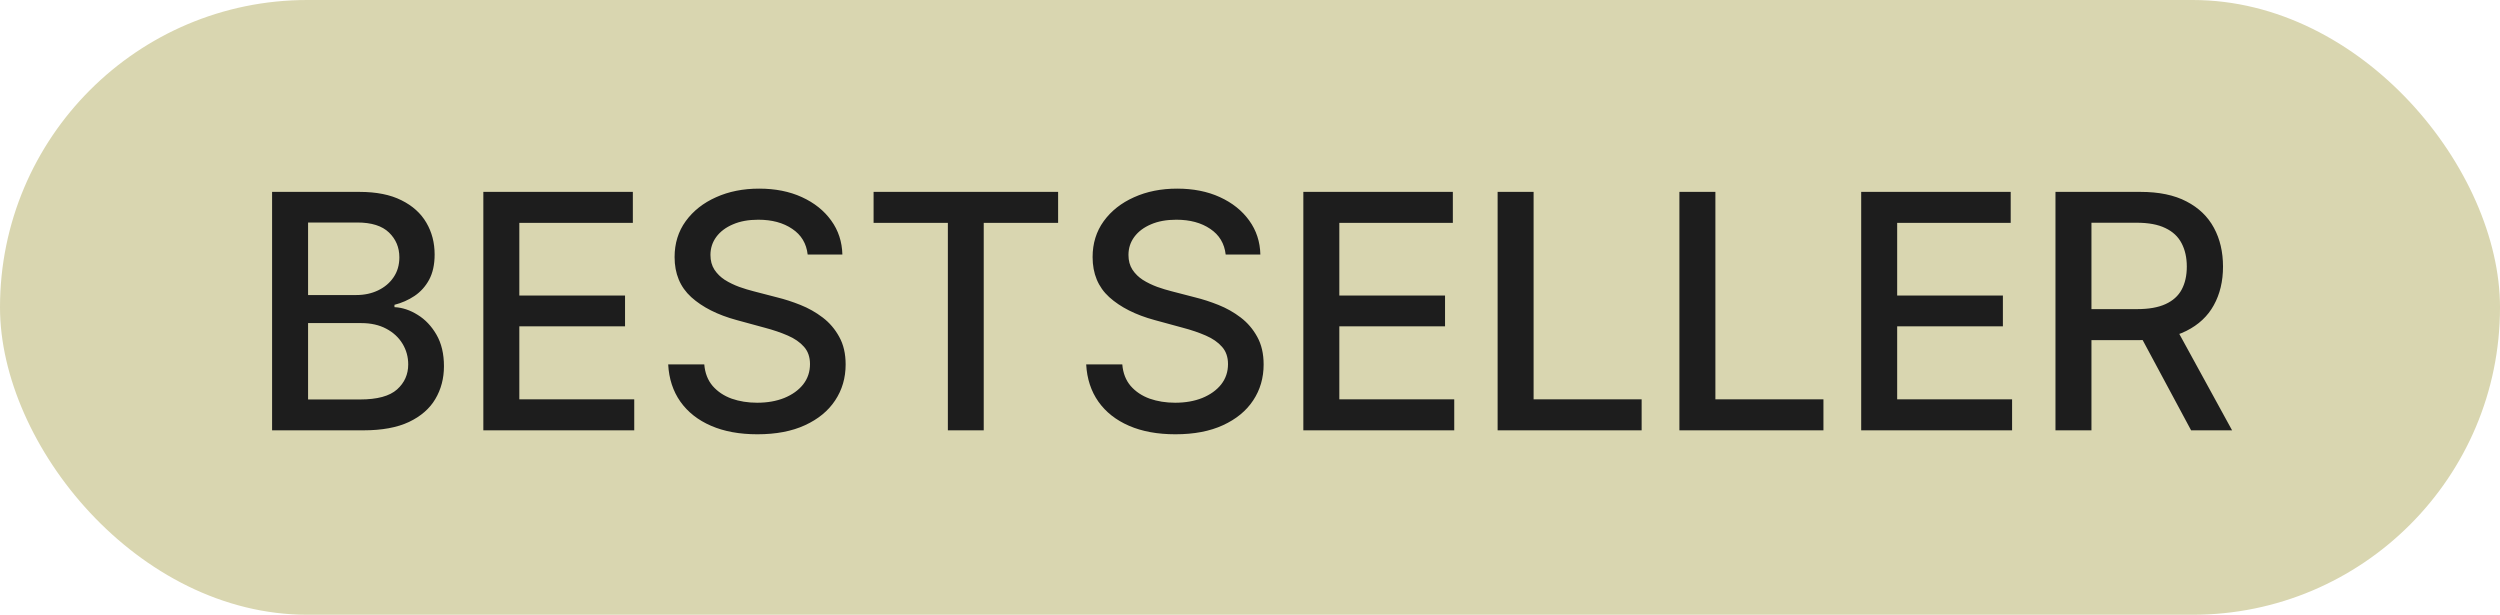 <svg width="122" height="30" viewBox="0 0 122 30" fill="none" xmlns="http://www.w3.org/2000/svg">
<rect width="122" height="30" rx="15" fill="#D9D6B0"/>
<path d="M13.278 21V9.364H17.54C18.366 9.364 19.049 9.5 19.591 9.773C20.133 10.042 20.538 10.407 20.807 10.869C21.076 11.328 21.21 11.845 21.21 12.421C21.21 12.905 21.121 13.314 20.943 13.648C20.765 13.977 20.526 14.242 20.227 14.443C19.932 14.64 19.606 14.784 19.25 14.875V14.989C19.636 15.008 20.013 15.133 20.381 15.364C20.752 15.591 21.059 15.915 21.301 16.335C21.544 16.756 21.665 17.267 21.665 17.869C21.665 18.464 21.525 18.998 21.244 19.472C20.968 19.941 20.54 20.314 19.96 20.591C19.381 20.864 18.64 21 17.739 21H13.278ZM15.034 19.494H17.568C18.409 19.494 19.011 19.331 19.375 19.006C19.739 18.68 19.921 18.273 19.921 17.784C19.921 17.417 19.828 17.079 19.642 16.773C19.456 16.466 19.191 16.222 18.847 16.04C18.506 15.858 18.1 15.767 17.631 15.767H15.034V19.494ZM15.034 14.398H17.386C17.78 14.398 18.134 14.322 18.449 14.171C18.767 14.019 19.019 13.807 19.204 13.534C19.394 13.258 19.489 12.932 19.489 12.557C19.489 12.076 19.32 11.672 18.983 11.347C18.646 11.021 18.129 10.858 17.432 10.858H15.034V14.398ZM23.587 21V9.364H30.883V10.875H25.343V14.421H30.502V15.926H25.343V19.489H30.951V21H23.587ZM39.414 12.421C39.354 11.883 39.104 11.466 38.664 11.171C38.225 10.871 37.672 10.722 37.005 10.722C36.528 10.722 36.115 10.797 35.767 10.949C35.418 11.097 35.147 11.301 34.954 11.562C34.765 11.82 34.67 12.114 34.67 12.443C34.67 12.72 34.734 12.958 34.863 13.159C34.996 13.36 35.168 13.528 35.38 13.665C35.596 13.797 35.827 13.909 36.074 14C36.32 14.087 36.556 14.159 36.784 14.216L37.92 14.511C38.291 14.602 38.672 14.725 39.062 14.881C39.452 15.036 39.814 15.241 40.147 15.494C40.481 15.748 40.75 16.062 40.954 16.438C41.163 16.812 41.267 17.261 41.267 17.784C41.267 18.443 41.096 19.028 40.755 19.54C40.418 20.051 39.928 20.454 39.284 20.75C38.644 21.046 37.869 21.193 36.96 21.193C36.089 21.193 35.335 21.055 34.699 20.778C34.062 20.502 33.564 20.11 33.204 19.602C32.844 19.091 32.645 18.485 32.608 17.784H34.369C34.403 18.204 34.539 18.555 34.778 18.835C35.02 19.112 35.329 19.318 35.704 19.454C36.083 19.587 36.498 19.653 36.949 19.653C37.445 19.653 37.886 19.576 38.272 19.421C38.663 19.261 38.969 19.042 39.193 18.761C39.416 18.477 39.528 18.146 39.528 17.767C39.528 17.422 39.429 17.14 39.233 16.921C39.039 16.701 38.776 16.519 38.443 16.375C38.113 16.231 37.74 16.104 37.324 15.994L35.949 15.619C35.017 15.366 34.278 14.992 33.733 14.5C33.191 14.008 32.92 13.356 32.92 12.546C32.92 11.875 33.102 11.29 33.465 10.79C33.829 10.29 34.322 9.902 34.943 9.625C35.564 9.345 36.265 9.205 37.045 9.205C37.833 9.205 38.528 9.343 39.13 9.619C39.736 9.896 40.214 10.277 40.562 10.761C40.911 11.242 41.092 11.796 41.108 12.421H39.414ZM42.631 10.875V9.364H51.636V10.875H48.006V21H46.256V10.875H42.631ZM59.813 12.421C59.752 11.883 59.502 11.466 59.063 11.171C58.624 10.871 58.071 10.722 57.404 10.722C56.927 10.722 56.514 10.797 56.165 10.949C55.817 11.097 55.546 11.301 55.353 11.562C55.163 11.82 55.069 12.114 55.069 12.443C55.069 12.72 55.133 12.958 55.262 13.159C55.395 13.36 55.567 13.528 55.779 13.665C55.995 13.797 56.226 13.909 56.472 14C56.718 14.087 56.955 14.159 57.182 14.216L58.319 14.511C58.69 14.602 59.071 14.725 59.461 14.881C59.851 15.036 60.213 15.241 60.546 15.494C60.879 15.748 61.148 16.062 61.353 16.438C61.561 16.812 61.665 17.261 61.665 17.784C61.665 18.443 61.495 19.028 61.154 19.54C60.817 20.051 60.326 20.454 59.682 20.75C59.042 21.046 58.268 21.193 57.359 21.193C56.487 21.193 55.734 21.055 55.097 20.778C54.461 20.502 53.963 20.11 53.603 19.602C53.243 19.091 53.044 18.485 53.006 17.784H54.768C54.802 18.204 54.938 18.555 55.177 18.835C55.419 19.112 55.728 19.318 56.103 19.454C56.482 19.587 56.897 19.653 57.347 19.653C57.843 19.653 58.285 19.576 58.671 19.421C59.061 19.261 59.368 19.042 59.592 18.761C59.815 18.477 59.927 18.146 59.927 17.767C59.927 17.422 59.828 17.14 59.631 16.921C59.438 16.701 59.175 16.519 58.842 16.375C58.512 16.231 58.139 16.104 57.722 15.994L56.347 15.619C55.415 15.366 54.677 14.992 54.131 14.5C53.59 14.008 53.319 13.356 53.319 12.546C53.319 11.875 53.501 11.29 53.864 10.79C54.228 10.29 54.72 9.902 55.342 9.625C55.963 9.345 56.663 9.205 57.444 9.205C58.232 9.205 58.927 9.343 59.529 9.619C60.135 9.896 60.612 10.277 60.961 10.761C61.309 11.242 61.491 11.796 61.506 12.421H59.813ZM63.603 21V9.364H70.899V10.875H65.359V14.421H70.518V15.926H65.359V19.489H70.967V21H63.603ZM73.084 21V9.364H74.84V19.489H80.112V21H73.084ZM81.955 21V9.364H83.711V19.489H88.984V21H81.955ZM90.826 21V9.364H98.122V10.875H92.582V14.421H97.741V15.926H92.582V19.489H98.19V21H90.826ZM100.307 21V9.364H104.455C105.356 9.364 106.105 9.519 106.699 9.83C107.298 10.14 107.745 10.57 108.04 11.119C108.336 11.665 108.483 12.296 108.483 13.011C108.483 13.723 108.334 14.35 108.034 14.892C107.739 15.43 107.292 15.848 106.694 16.148C106.099 16.447 105.351 16.597 104.449 16.597H101.307V15.085H104.29C104.858 15.085 105.32 15.004 105.676 14.841C106.036 14.678 106.3 14.441 106.466 14.131C106.633 13.82 106.716 13.447 106.716 13.011C106.716 12.572 106.631 12.191 106.461 11.869C106.294 11.547 106.031 11.301 105.671 11.131C105.315 10.956 104.847 10.869 104.267 10.869H102.063V21H100.307ZM106.051 15.75L108.926 21H106.926L104.108 15.75H106.051Z" fill="#1D1D1D"/>
</svg>
